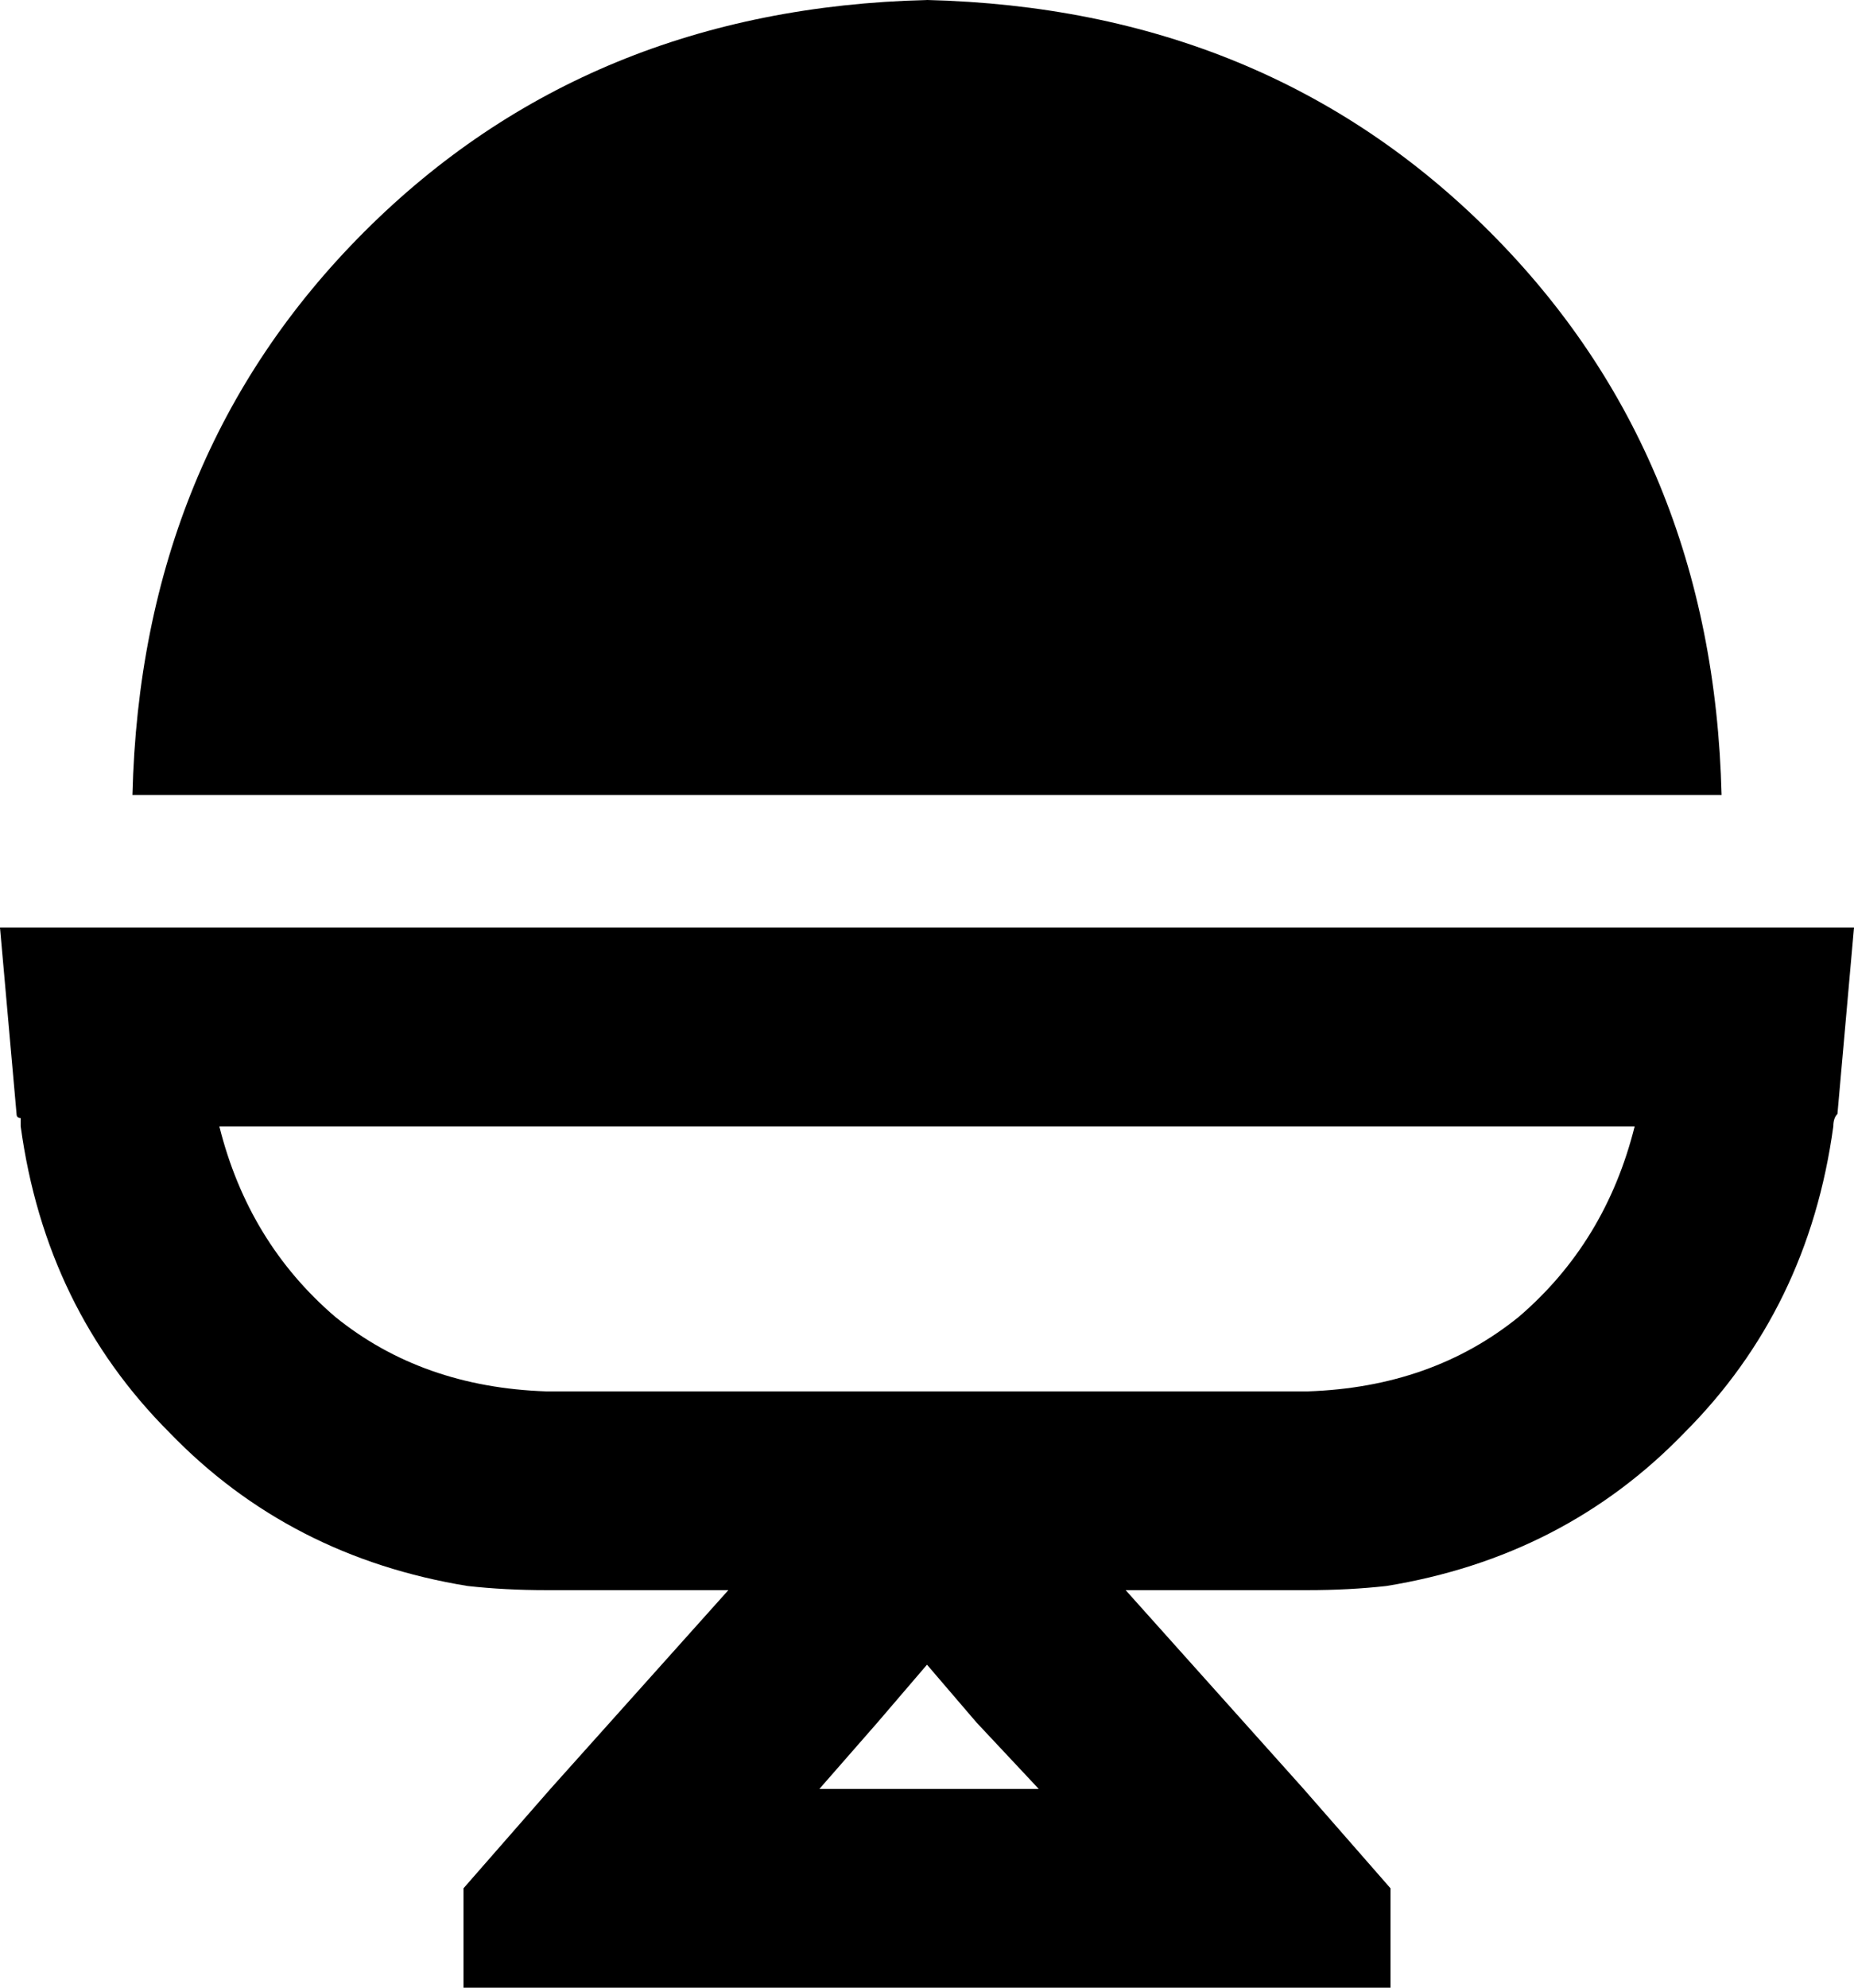 <svg viewBox="0 0 448 480">
  <path
    d="M 32 192 Q 34 110 88 56 L 88 56 Q 142 2 224 0 Q 306 2 360 56 Q 414 110 416 192 L 32 192 L 32 192 Z M 443 272 Q 437 316 407 346 L 407 346 Q 378 376 335 383 Q 326 384 316 384 L 272 384 L 315 432 L 336 456 L 336 480 L 309 480 L 293 480 L 288 480 L 160 480 L 155 480 L 139 480 L 112 480 L 112 456 L 133 432 L 176 384 L 132 384 Q 122 384 113 383 Q 70 376 41 346 Q 11 316 5 272 Q 5 271 5 270 Q 4 270 4 269 L 0 224 L 48 224 L 400 224 L 448 224 L 444 269 Q 443 270 443 272 L 443 272 Z M 236 416 L 224 402 L 212 416 L 198 432 L 251 432 L 236 416 L 236 416 Z M 176 336 L 272 336 L 283 336 L 316 336 Q 346 335 367 318 Q 388 300 395 272 L 53 272 Q 60 300 81 318 Q 102 335 132 336 L 165 336 L 176 336 L 176 336 Z"
  />
</svg>
